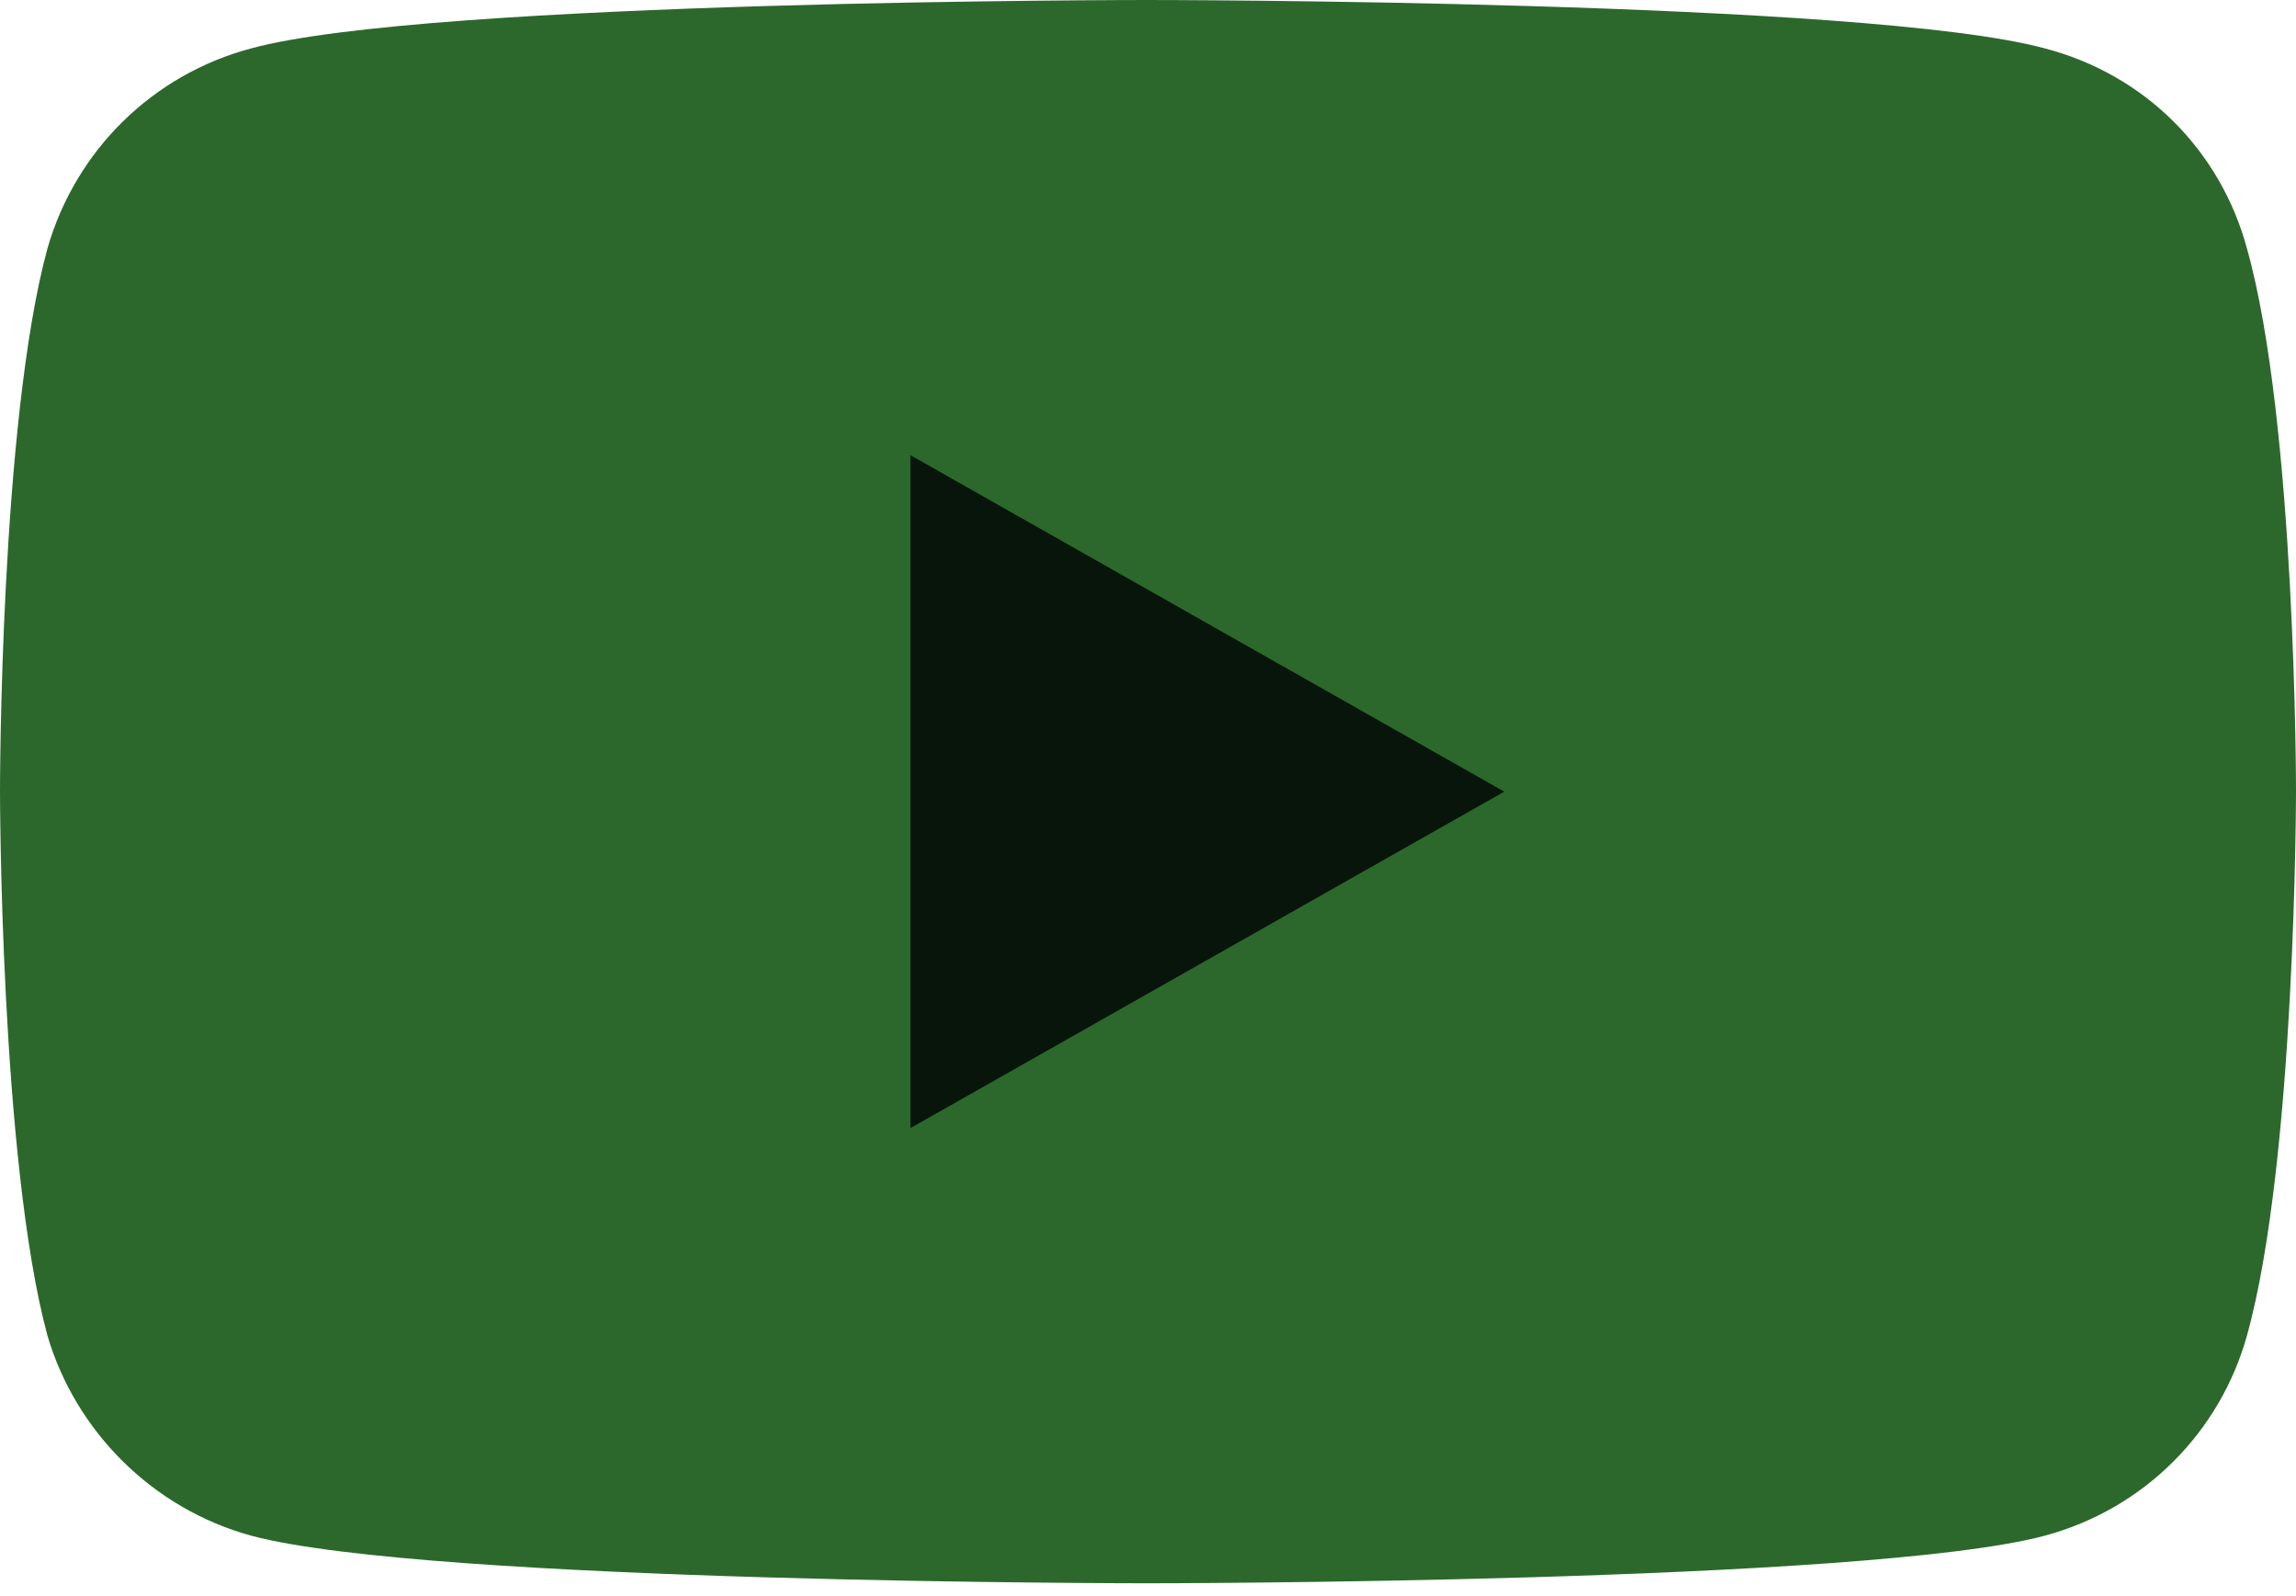 <svg width="82" height="57" viewBox="0 0 82 57" fill="none" xmlns="http://www.w3.org/2000/svg">
<path d="M40.957 56.552C40.957 56.552 66.645 56.552 73.016 54.855C76.604 53.894 79.302 51.123 80.249 47.701C82 41.424 82 28.219 82 28.219C82 28.219 82 15.099 80.249 8.879C79.302 5.372 76.604 2.658 73.016 1.725C66.645 -6.74948e-06 40.957 0 40.957 0C40.957 0 15.327 -6.74948e-06 8.984 1.725C5.453 2.658 2.698 5.372 1.693 8.879C4.82106e-07 15.099 0 28.219 0 28.219C0 28.219 4.82106e-07 41.424 1.693 47.701C2.698 51.123 5.453 53.894 8.984 54.855C15.327 56.552 40.957 56.552 40.957 56.552Z" fill="#2C682C"/>
<path d="M53.724 28.276L32.517 16.259V40.293L53.724 28.276Z" fill="#08150A"/>
</svg>
